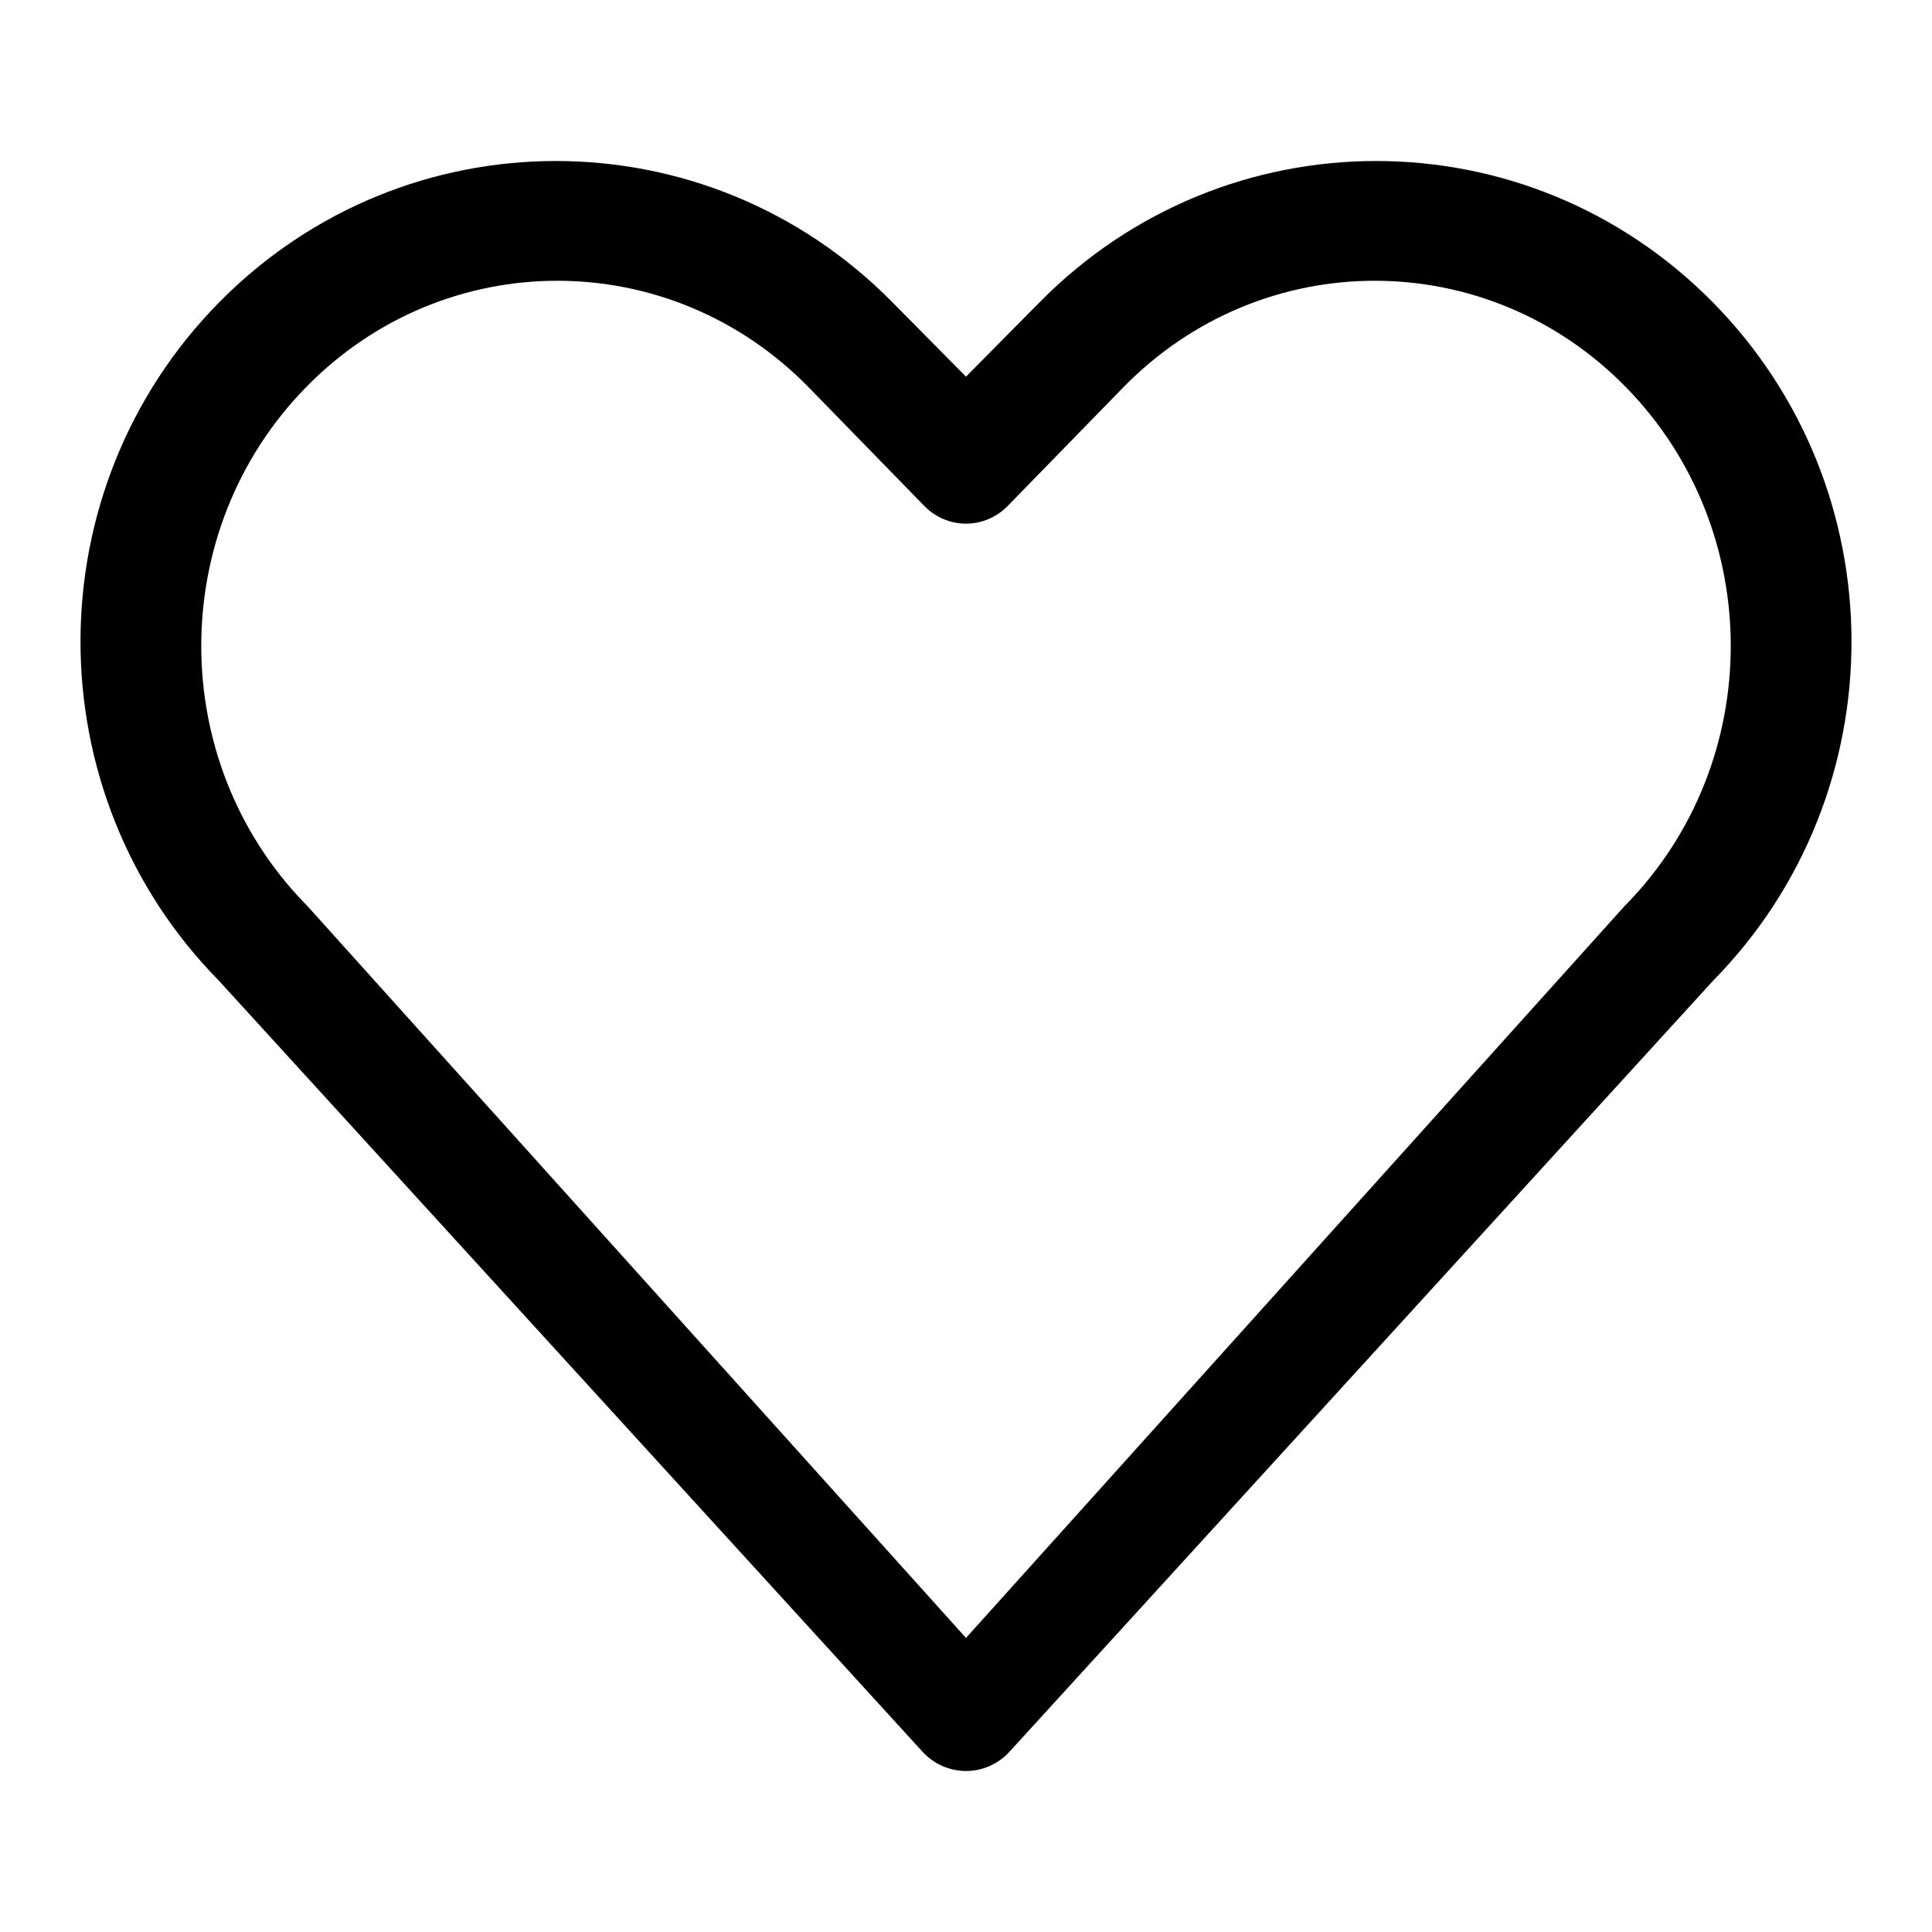 <svg width="24" height="24" viewBox="0 0 24 24"   class="everli-icon" xmlns="http://www.w3.org/2000/svg">
<path d="M12.92 3.749C15.225 1.417 18.965 1.417 21.271 3.749C23.573 6.077 23.576 9.849 21.282 12.181L12.539 21.762C12.4 21.913 12.205 22 12 22C11.795 22 11.6 21.913 11.461 21.762L2.718 12.181C0.424 9.849 0.427 6.077 2.729 3.749C5.036 1.417 8.775 1.417 11.08 3.749L12 4.679L12.92 3.749ZM20.204 4.816C18.477 3.045 15.677 3.045 13.95 4.816L12.517 6.286C12.38 6.426 12.194 6.505 12 6.505C11.806 6.505 11.62 6.426 11.483 6.286L10.05 4.816C8.323 3.045 5.522 3.045 3.796 4.816C2.068 6.587 2.068 9.46 3.796 11.232C3.802 11.238 3.81 11.246 3.816 11.252L12 20.347L20.184 11.252C20.191 11.246 20.198 11.238 20.204 11.232C21.932 9.46 21.932 6.587 20.204 4.816Z"   />
</svg>
